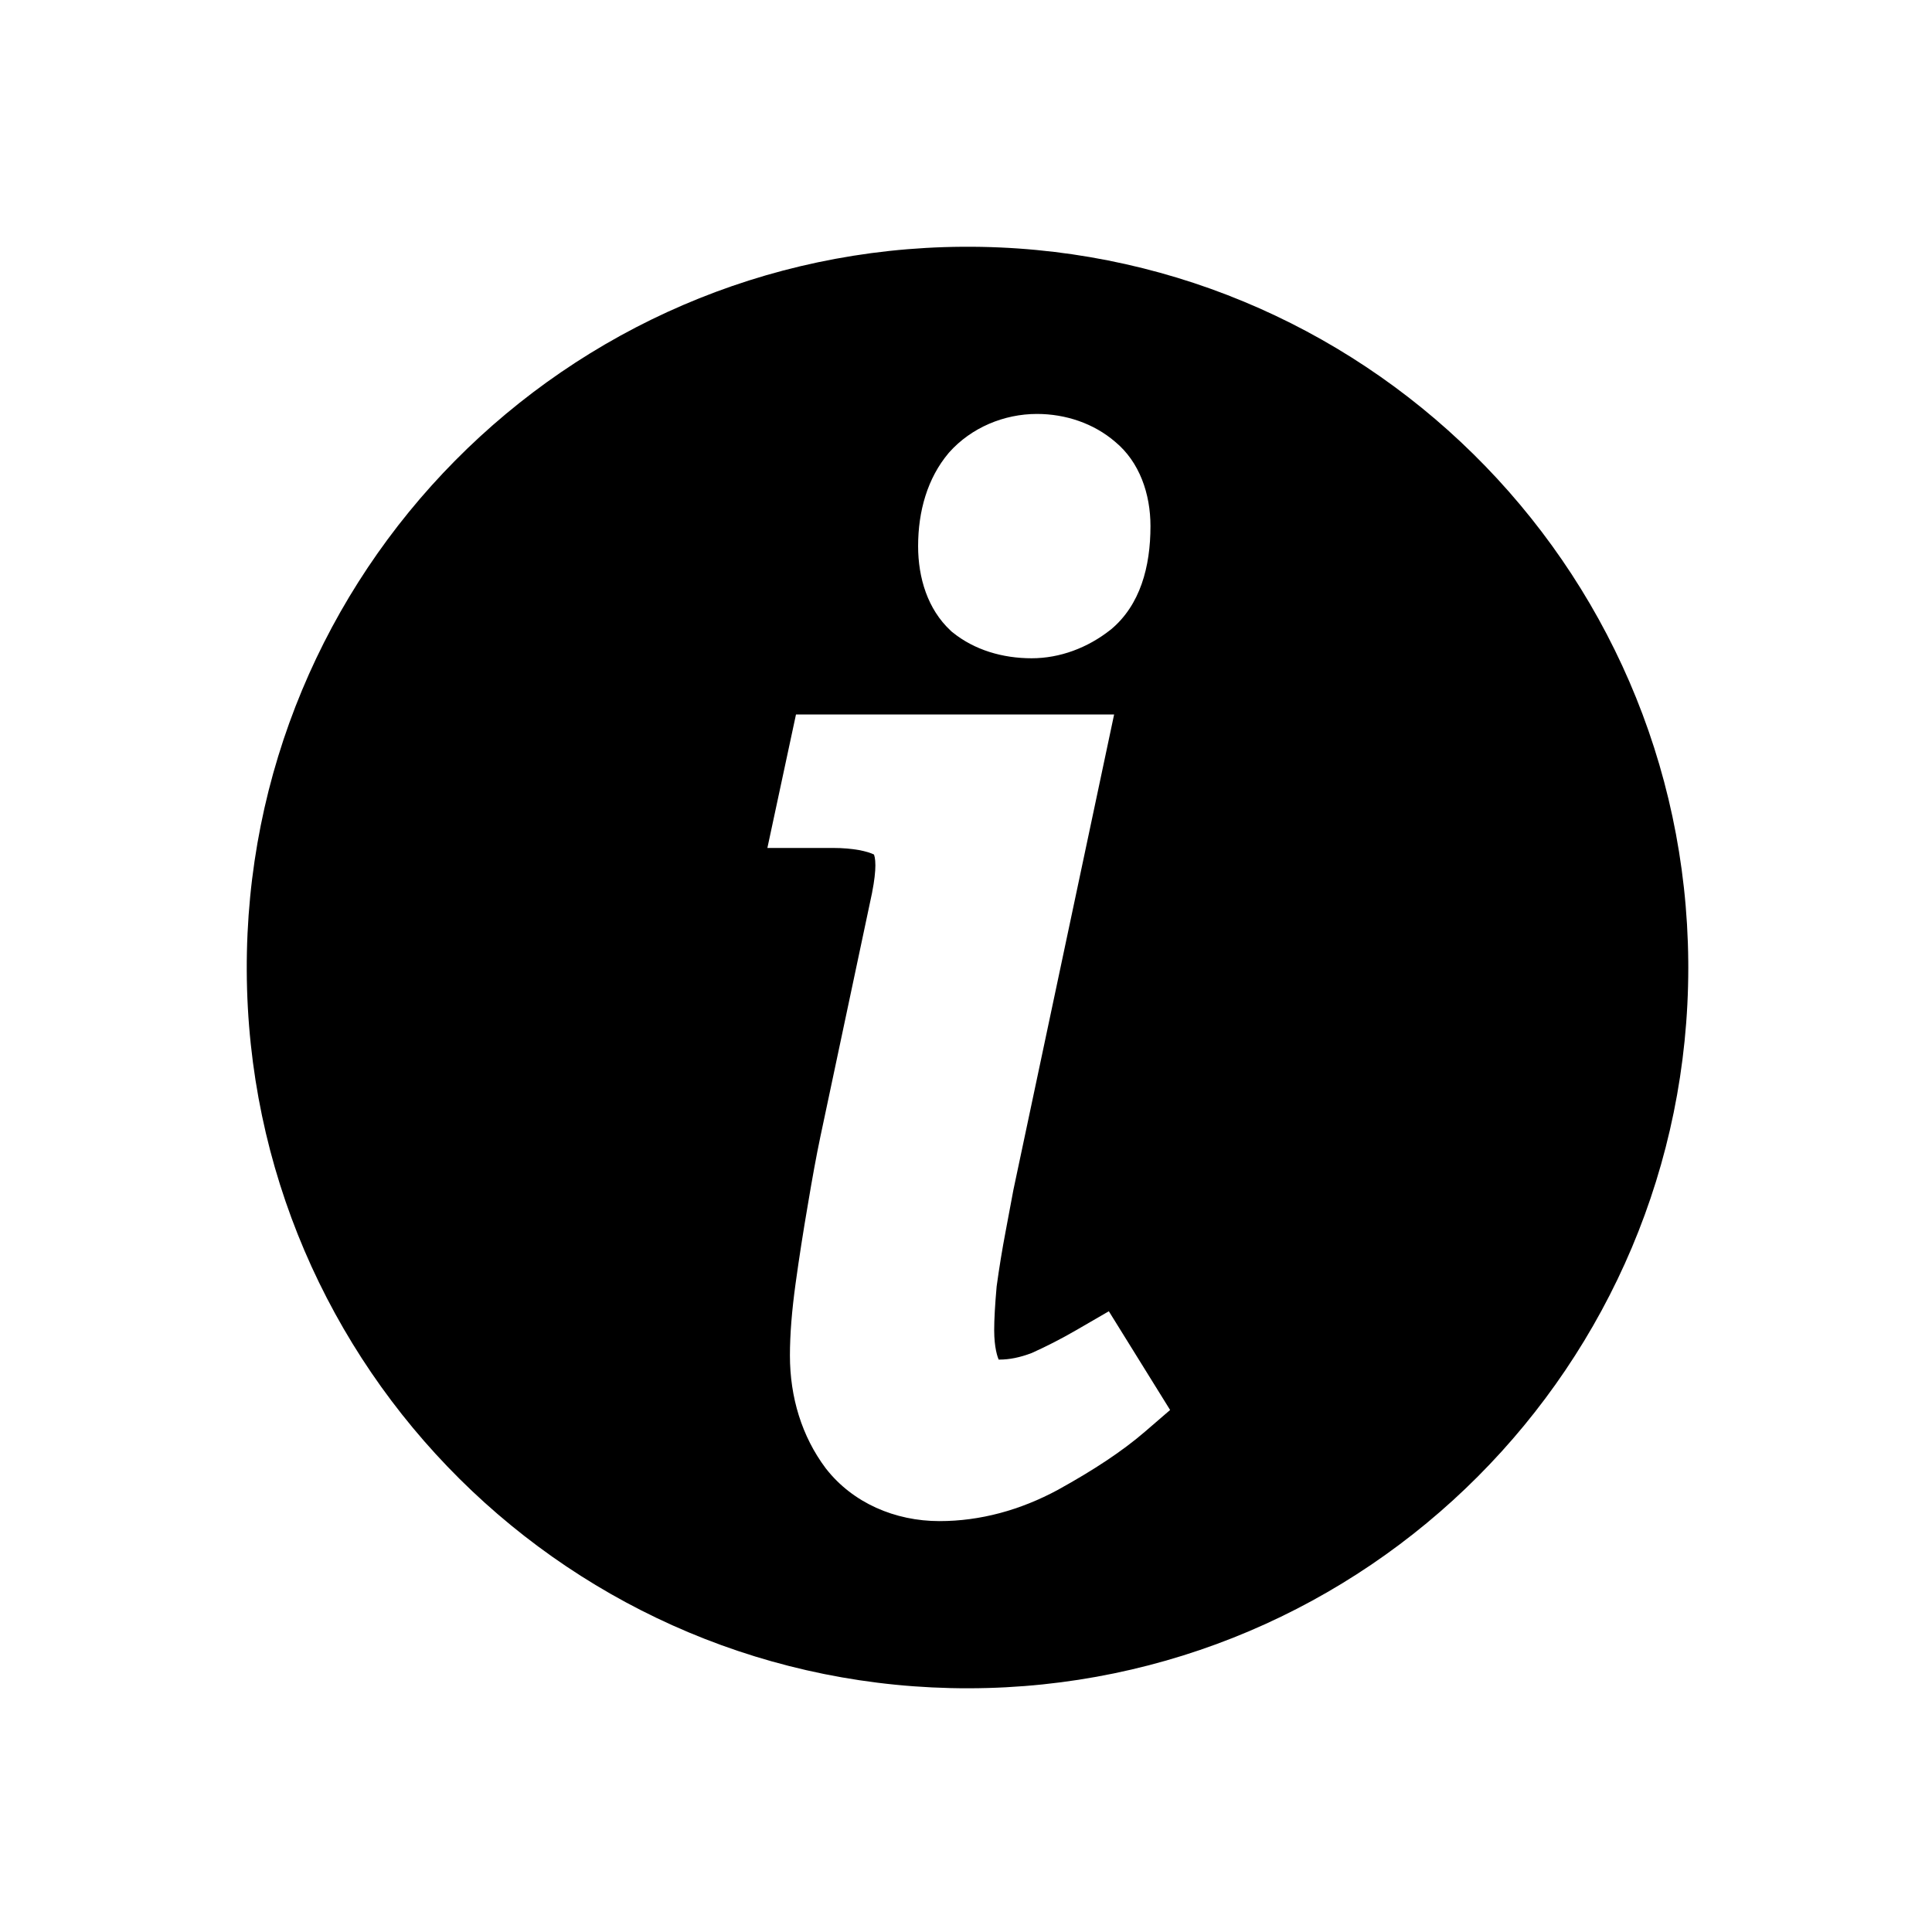 <?xml version="1.0" encoding="UTF-8" standalone="no"?>
<!-- Created with Inkscape (http://www.inkscape.org/) -->

<svg
   width="500"
   height="500"
   viewBox="0 0 132.292 132.292"
   version="1.1"
   id="svg8"
   sodipodi:docname="icon-info.svg"
   inkscape:version="1.3 (0e150ed6c4, 2023-07-21)"
   xmlns:inkscape="http://www.inkscape.org/namespaces/inkscape"
   xmlns:sodipodi="http://sodipodi.sourceforge.net/DTD/sodipodi-0.dtd"
   xmlns="http://www.w3.org/2000/svg"
   xmlns:svg="http://www.w3.org/2000/svg"
   xmlns:rdf="http://www.w3.org/1999/02/22-rdf-syntax-ns#"
   xmlns:cc="http://creativecommons.org/ns#"
   xmlns:dc="http://purl.org/dc/elements/1.1/">
  <defs
     id="defs2">
    <rect
       x="27.907"
       y="121.705"
       width="215.275"
       height="200.703"
       id="rect1" />
    <rect
       x="55.575"
       y="30.16"
       width="57.598"
       height="89.311"
       id="rect8511" />
    <rect
       x="149.548"
       y="177.661"
       width="463.955"
       height="453.971"
       id="rect23850" />
    <rect
       x="147.252"
       y="156.083"
       width="361.721"
       height="326.916"
       id="rect5407" />
  </defs>
  <sodipodi:namedview
     id="base"
     pagecolor="#ffffff"
     bordercolor="#666666"
     borderopacity="1.0"
     inkscape:pageopacity="0.0"
     inkscape:pageshadow="2"
     inkscape:zoom="0.83861515"
     inkscape:cx="372.04193"
     inkscape:cy="200.33027"
     inkscape:document-units="mm"
     inkscape:current-layer="layer1"
     showgrid="false"
     units="px"
     inkscape:window-width="1916"
     inkscape:window-height="1156"
     inkscape:window-x="0"
     inkscape:window-y="21"
     inkscape:window-maximized="1"
     inkscape:pagecheckerboard="0"
     inkscape:object-paths="true"
     inkscape:snap-object-midpoints="true"
     inkscape:showpageshadow="2"
     inkscape:deskcolor="#d1d1d1" />
  <g
     inkscape:label="Layer 1"
     inkscape:groupmode="layer"
     id="layer1"
     transform="translate(0,-164.708)">
    <path
       id="path14139"
       style="fill:#000000;fill-opacity:1;stroke:none;stroke-width:99.994"
       d="M 248.793 63.762 C 146.094 64.427 63.316 148.104 63.76 250.805 C 64.204 353.505 147.702 436.462 250.402 436.24 C 353.103 436.019 436.242 352.701 436.242 250 L 436.234 248.391 C 435.347 145.693 351.492 63.096 248.793 63.762 z M 267.943 106.959 C 275.331 106.959 282.609 109.397 288.135 114.148 C 294.461 119.362 297.275 127.641 297.275 135.938 C 297.275 146.535 294.588 156.31 287.154 162.57 L 287.031 162.672 L 286.91 162.762 C 281.065 167.376 273.901 170.092 266.566 170.092 C 259.081 170.092 251.773 167.968 246.113 163.369 L 245.84 163.156 L 245.598 162.914 C 239.715 157.424 237.234 149.341 237.234 141.113 C 237.234 132.084 239.648 123.558 245.111 117.07 L 245.213 116.959 L 245.303 116.848 C 250.968 110.516 259.385 106.959 267.943 106.959 z M 205.678 184.611 L 287.881 184.611 L 261.855 307.461 C 261.387 310.034 260.722 313.588 259.822 318.311 C 258.951 322.884 258.187 327.577 257.527 332.385 C 257.1 337.137 256.891 341.002 256.891 343.699 C 256.891 348.268 257.783 350.779 258.08 351.336 C 258.156 351.332 258.161 351.307 258.285 351.307 C 260.784 351.307 263.518 350.784 266.607 349.6 C 270.299 347.945 274.131 345.995 278.123 343.684 L 286.516 338.82 L 302.35 364.33 L 295.879 369.912 C 290.041 374.954 282.618 379.842 273.473 384.896 L 273.432 384.926 L 273.393 384.945 C 263.62 390.228 253.253 393.043 242.756 393.043 C 231.219 393.043 220.375 388.322 213.494 379.564 L 213.424 379.475 L 213.352 379.383 C 207.183 371.158 204.111 361.032 204.111 350.264 C 204.111 344.797 204.611 338.635 205.576 331.639 C 206.509 324.875 207.567 318.108 208.732 311.346 C 208.734 311.338 208.731 311.338 208.732 311.326 C 208.735 311.311 208.74 311.3 208.742 311.285 C 209.903 304.327 210.954 298.587 211.916 294.016 L 211.916 294.004 L 225.354 230.607 C 225.357 230.592 225.35 230.582 225.354 230.566 C 225.944 227.6 226.193 225.212 226.193 223.6 C 226.193 221.756 225.906 221.03 225.82 220.799 C 224.217 220.004 220.612 219.102 215.143 219.102 L 198.287 219.102 L 205.678 184.611 z "
       transform="matrix(0.265,0,0,0.265,0,164.708)" />
  </g>
</svg>
